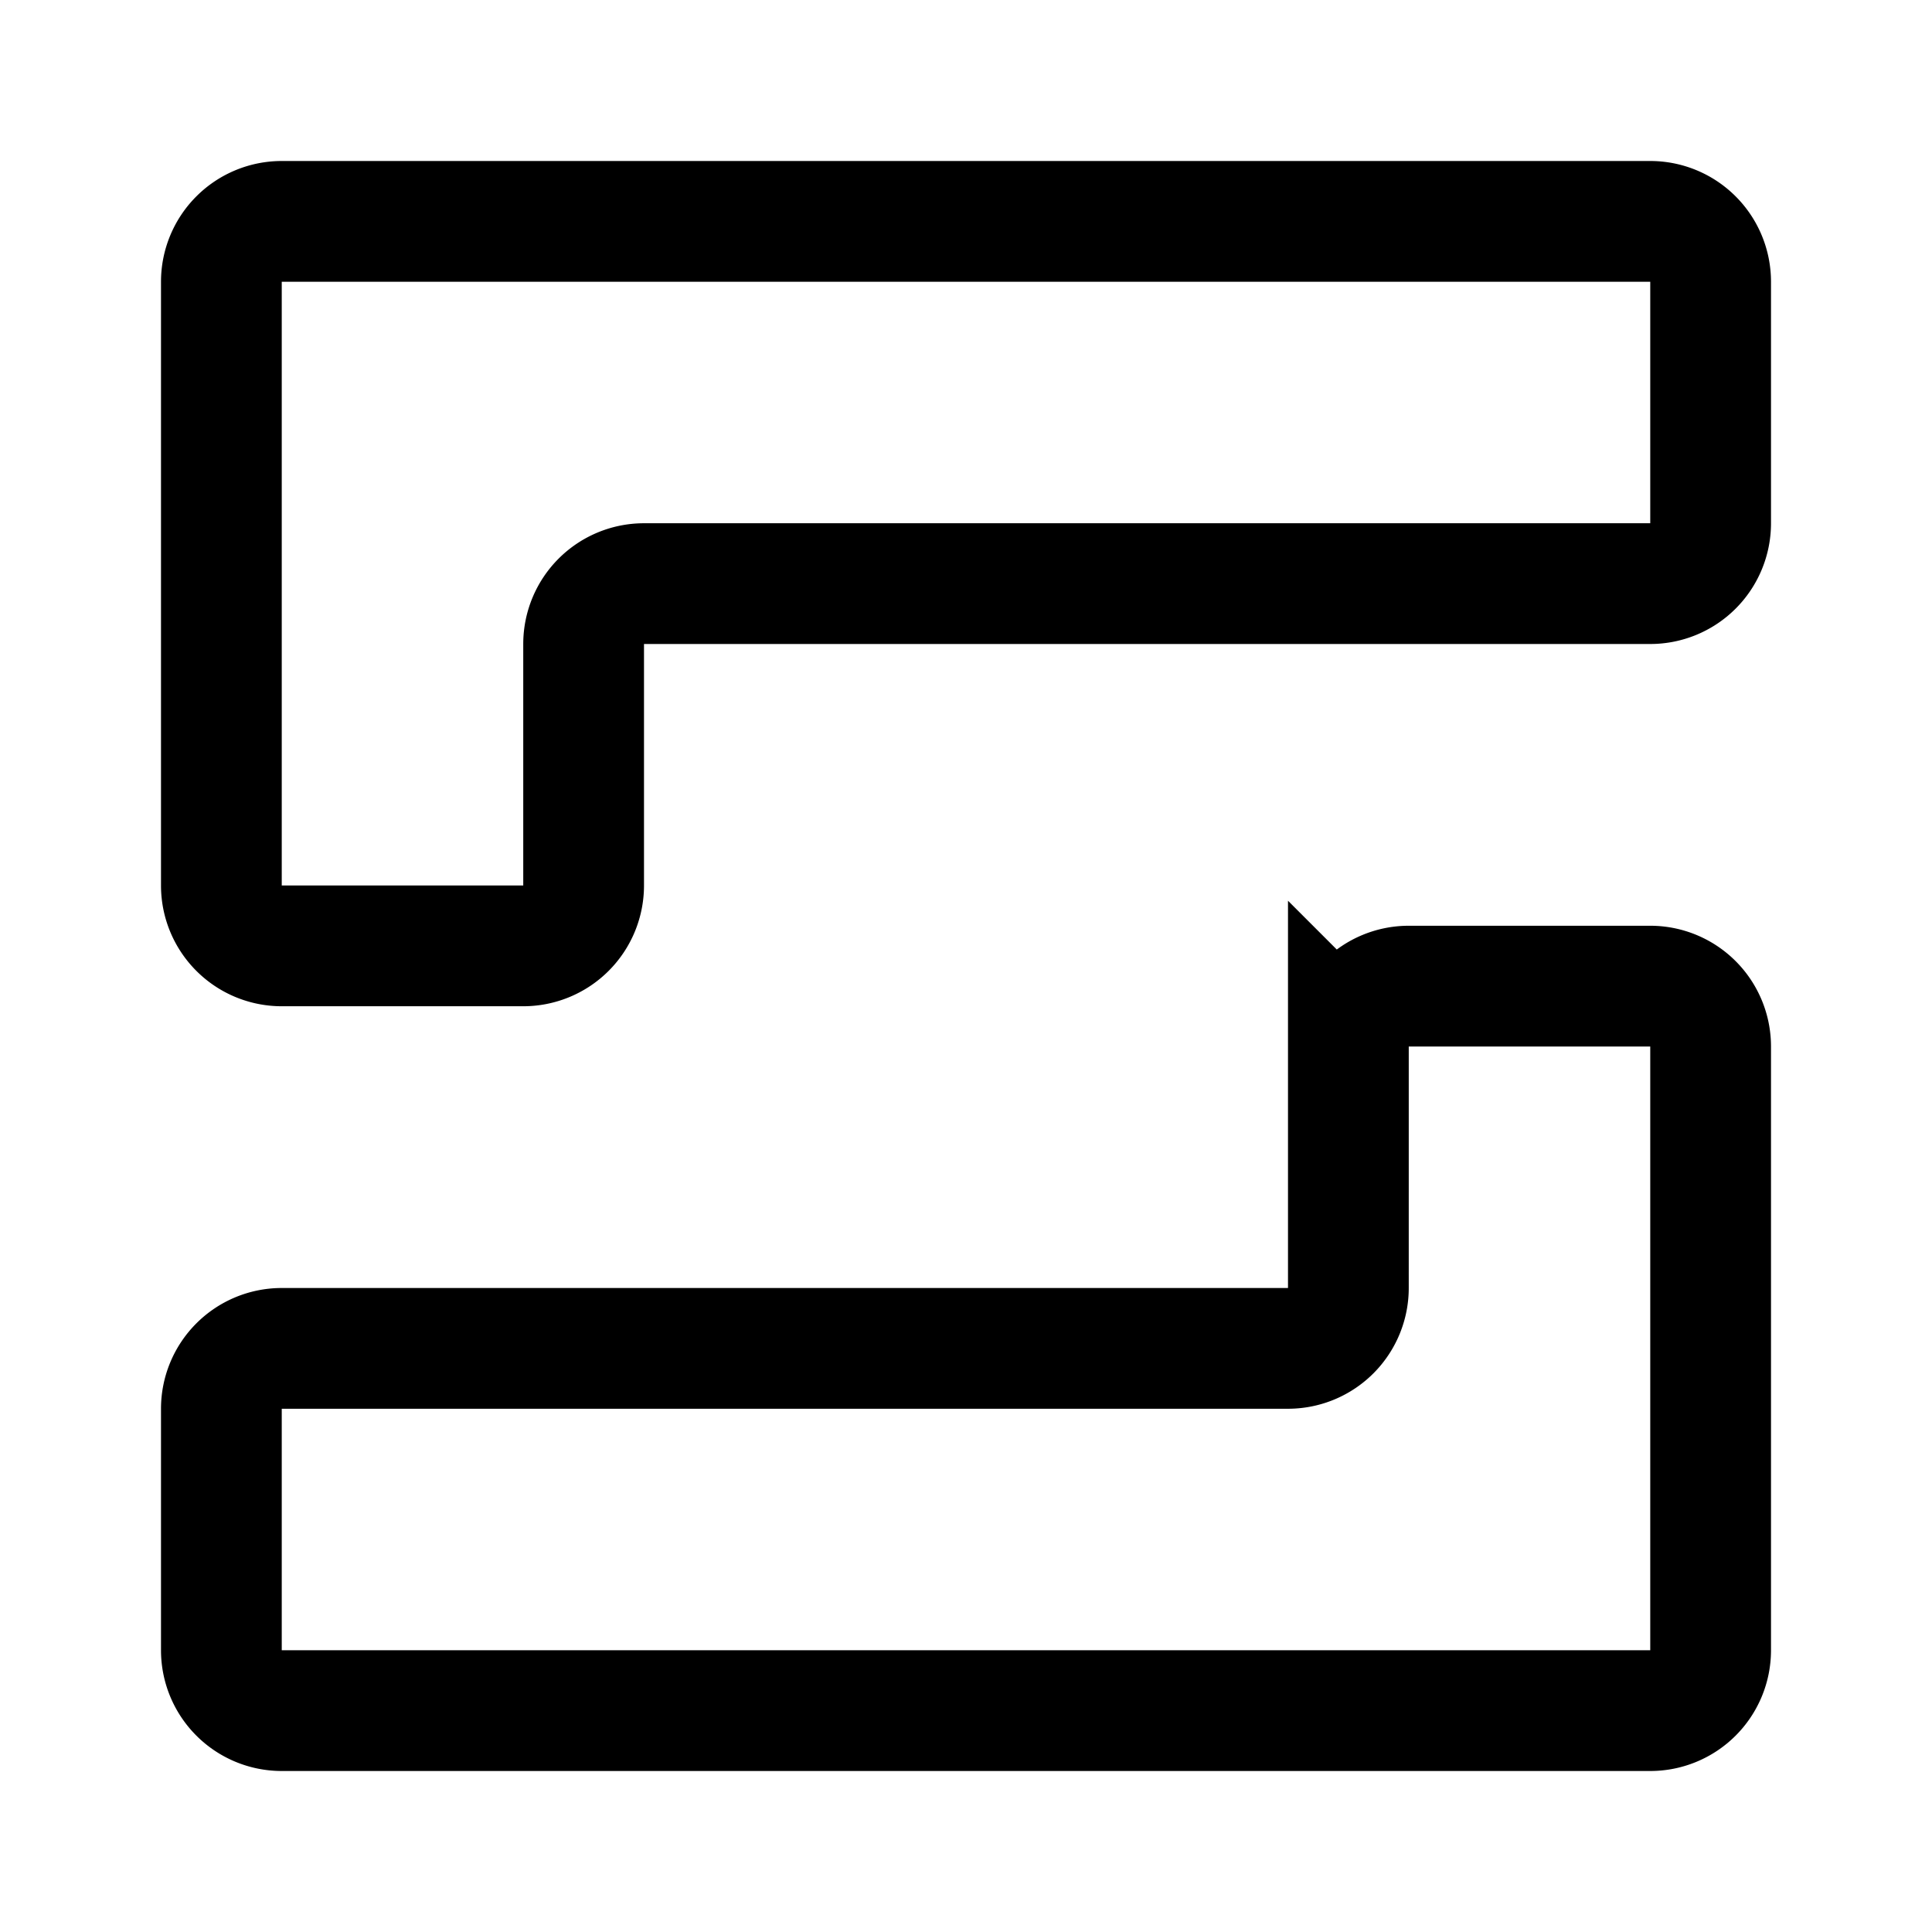 <svg xmlns="http://www.w3.org/2000/svg" width="192" height="192" fill="none" viewBox="0 0 192 192"><path stroke="#000" stroke-width="12" d="M58 64v24a6 6 0 0 1-6 6H28a6 6 0 0 1-6-6V28a6 6 0 0 1 6-6h136a6 6 0 0 1 6 6v24a6 6 0 0 1-6 6H64a6 6 0 0 0-6 6Zm76 64v-24a6 6 0 0 1 6-6h24a6 6 0 0 1 6 6v60a6 6 0 0 1-6 6H28a6 6 0 0 1-6-6v-24a6 6 0 0 1 6-6h100a6 6 0 0 0 6-6Z"/></svg>